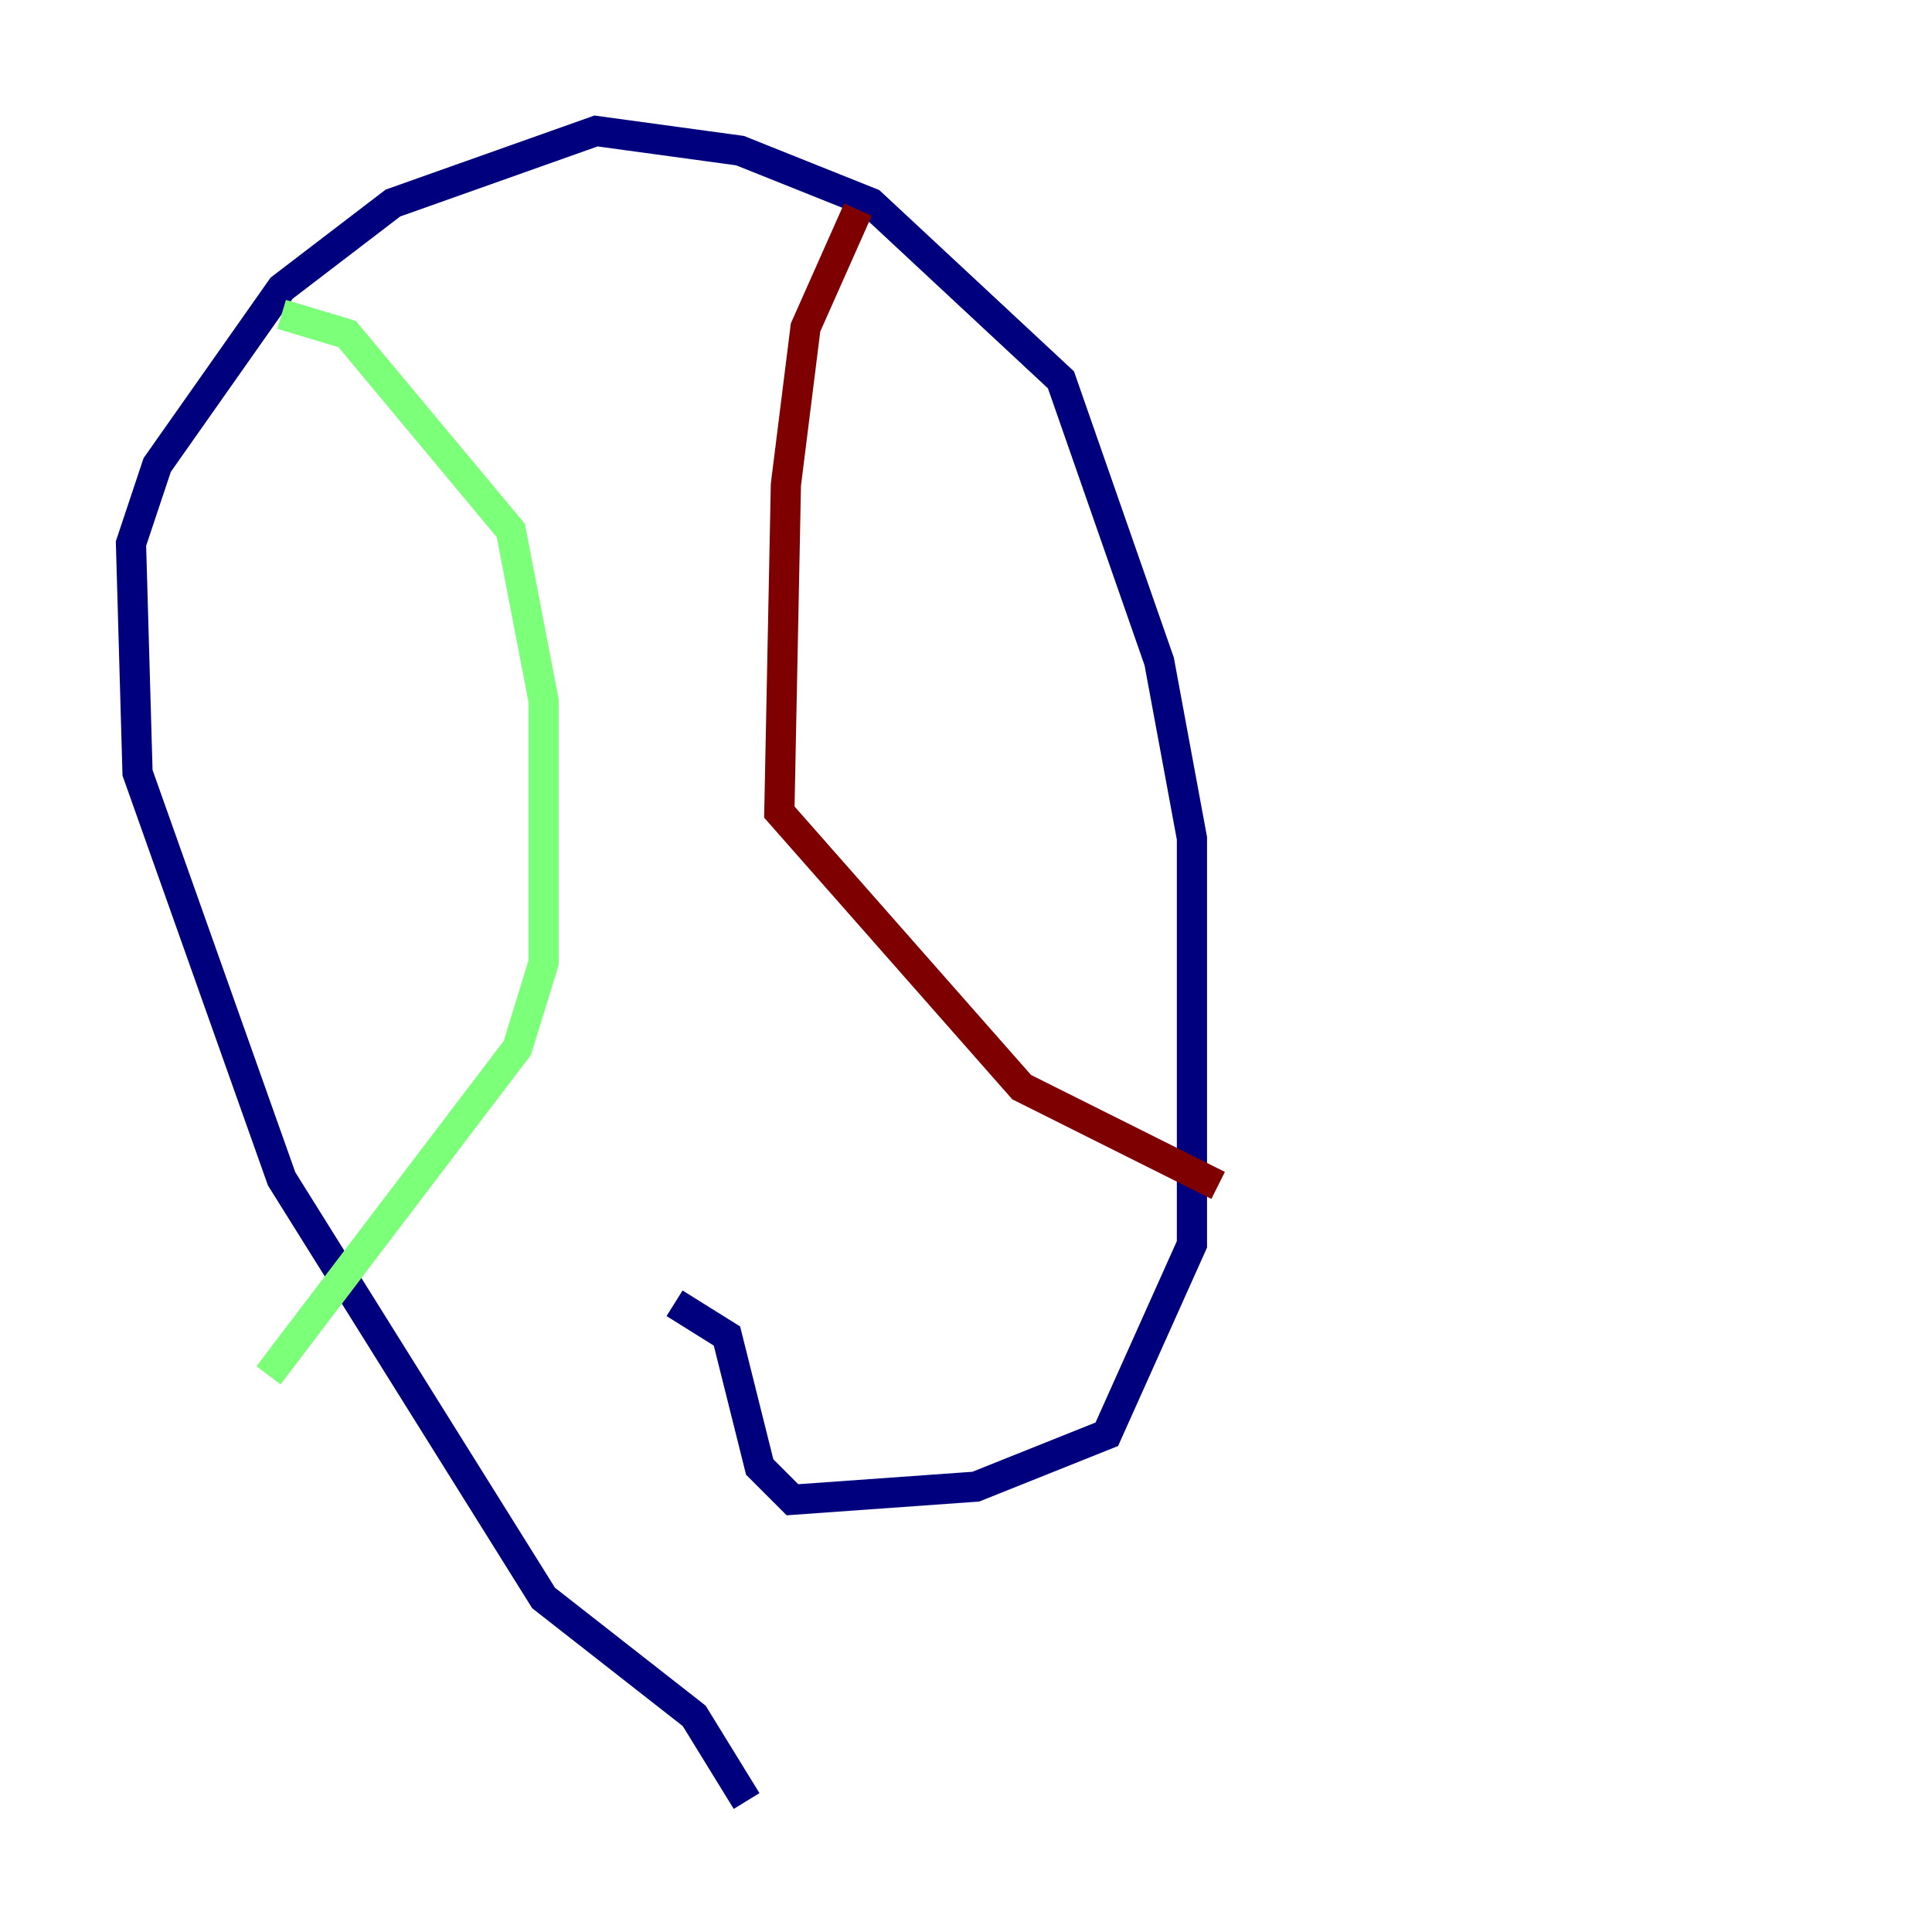 <?xml version="1.0" encoding="utf-8" ?>
<svg baseProfile="tiny" height="128" version="1.2" viewBox="0,0,128,128" width="128" xmlns="http://www.w3.org/2000/svg" xmlns:ev="http://www.w3.org/2001/xml-events" xmlns:xlink="http://www.w3.org/1999/xlink"><defs /><polyline fill="none" points="49.464,119.322 45.993,113.681 36.014,105.871 18.658,78.102 9.112,51.2 8.678,36.014 10.414,30.807 18.658,19.091 26.034,13.451 39.485,8.678 49.031,9.98 57.709,13.451 70.291,25.166 76.8,43.824 78.969,55.539 78.969,82.441 73.329,95.024 64.651,98.495 52.502,99.363 50.332,97.193 48.163,88.515 44.691,86.346" stroke="#00007f" stroke-width="2" /><polyline fill="none" points="18.658,20.827 22.997,22.129 33.844,35.146 36.014,46.427 36.014,63.783 34.278,69.424 17.79,91.119" stroke="#7cff79" stroke-width="2" /><polyline fill="none" points="56.841,13.885 53.37,21.695 52.068,32.108 51.634,53.803 67.688,72.027 80.705,78.536" stroke="#7f0000" stroke-width="2" /></svg>
